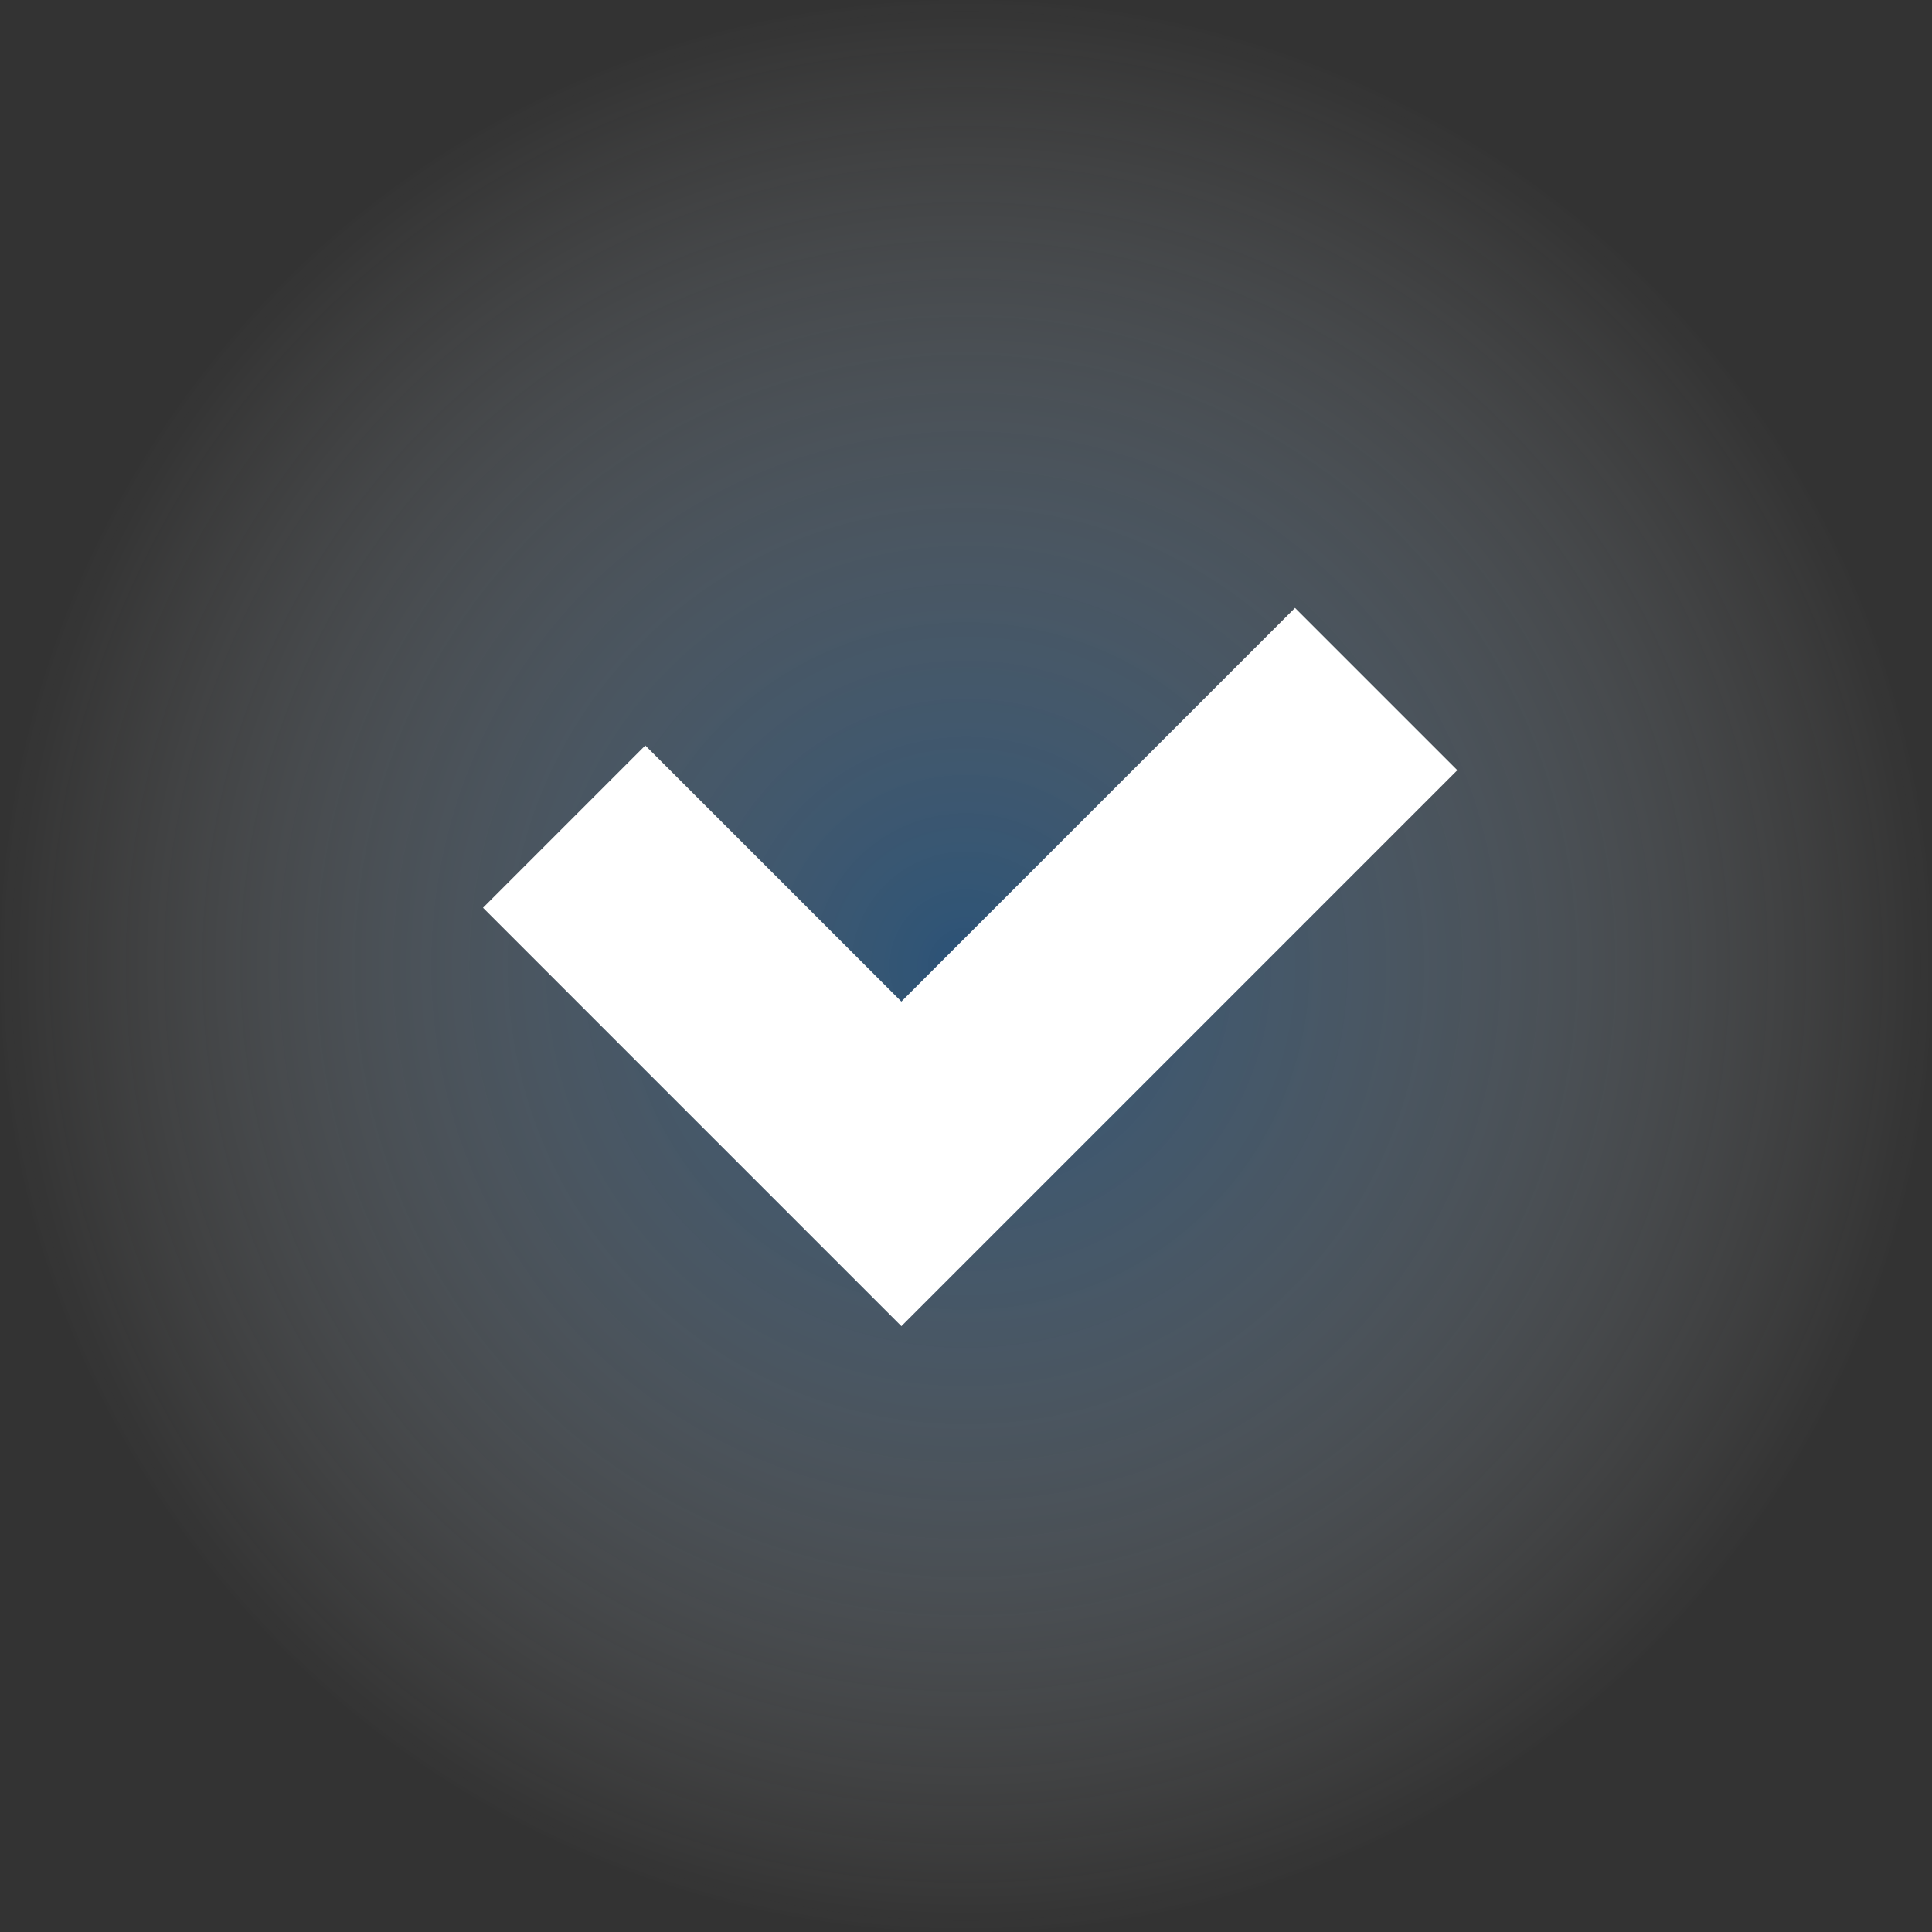 <svg width="200" height="200" viewBox="0 0 200 200" fill="none" xmlns="http://www.w3.org/2000/svg">
<rect x="0" y="0" width="200" height="200" fill="#333333" stroke="none"/>
<circle opacity="0.5" cx="100" cy="100" r="100" fill="url(#paint0_radial_6_31)"/>
<path fill-rule="evenodd" clip-rule="evenodd" d="M76.51 120.482L50 93.972L66.801 77.171L93.311 103.681L134.061 62.931L150.862 79.732L110.112 120.482L93.311 137.283L76.51 120.482Z" fill="white"/>
<defs>
<radialGradient id="paint0_radial_6_31" cx="0" cy="0" r="1" gradientUnits="userSpaceOnUse" gradientTransform="translate(100 100) rotate(90) scale(100)">
<stop stop-color="#2372BB"/>
<stop offset="1" stop-color="white" stop-opacity="0"/>
</radialGradient>
</defs>
</svg>
